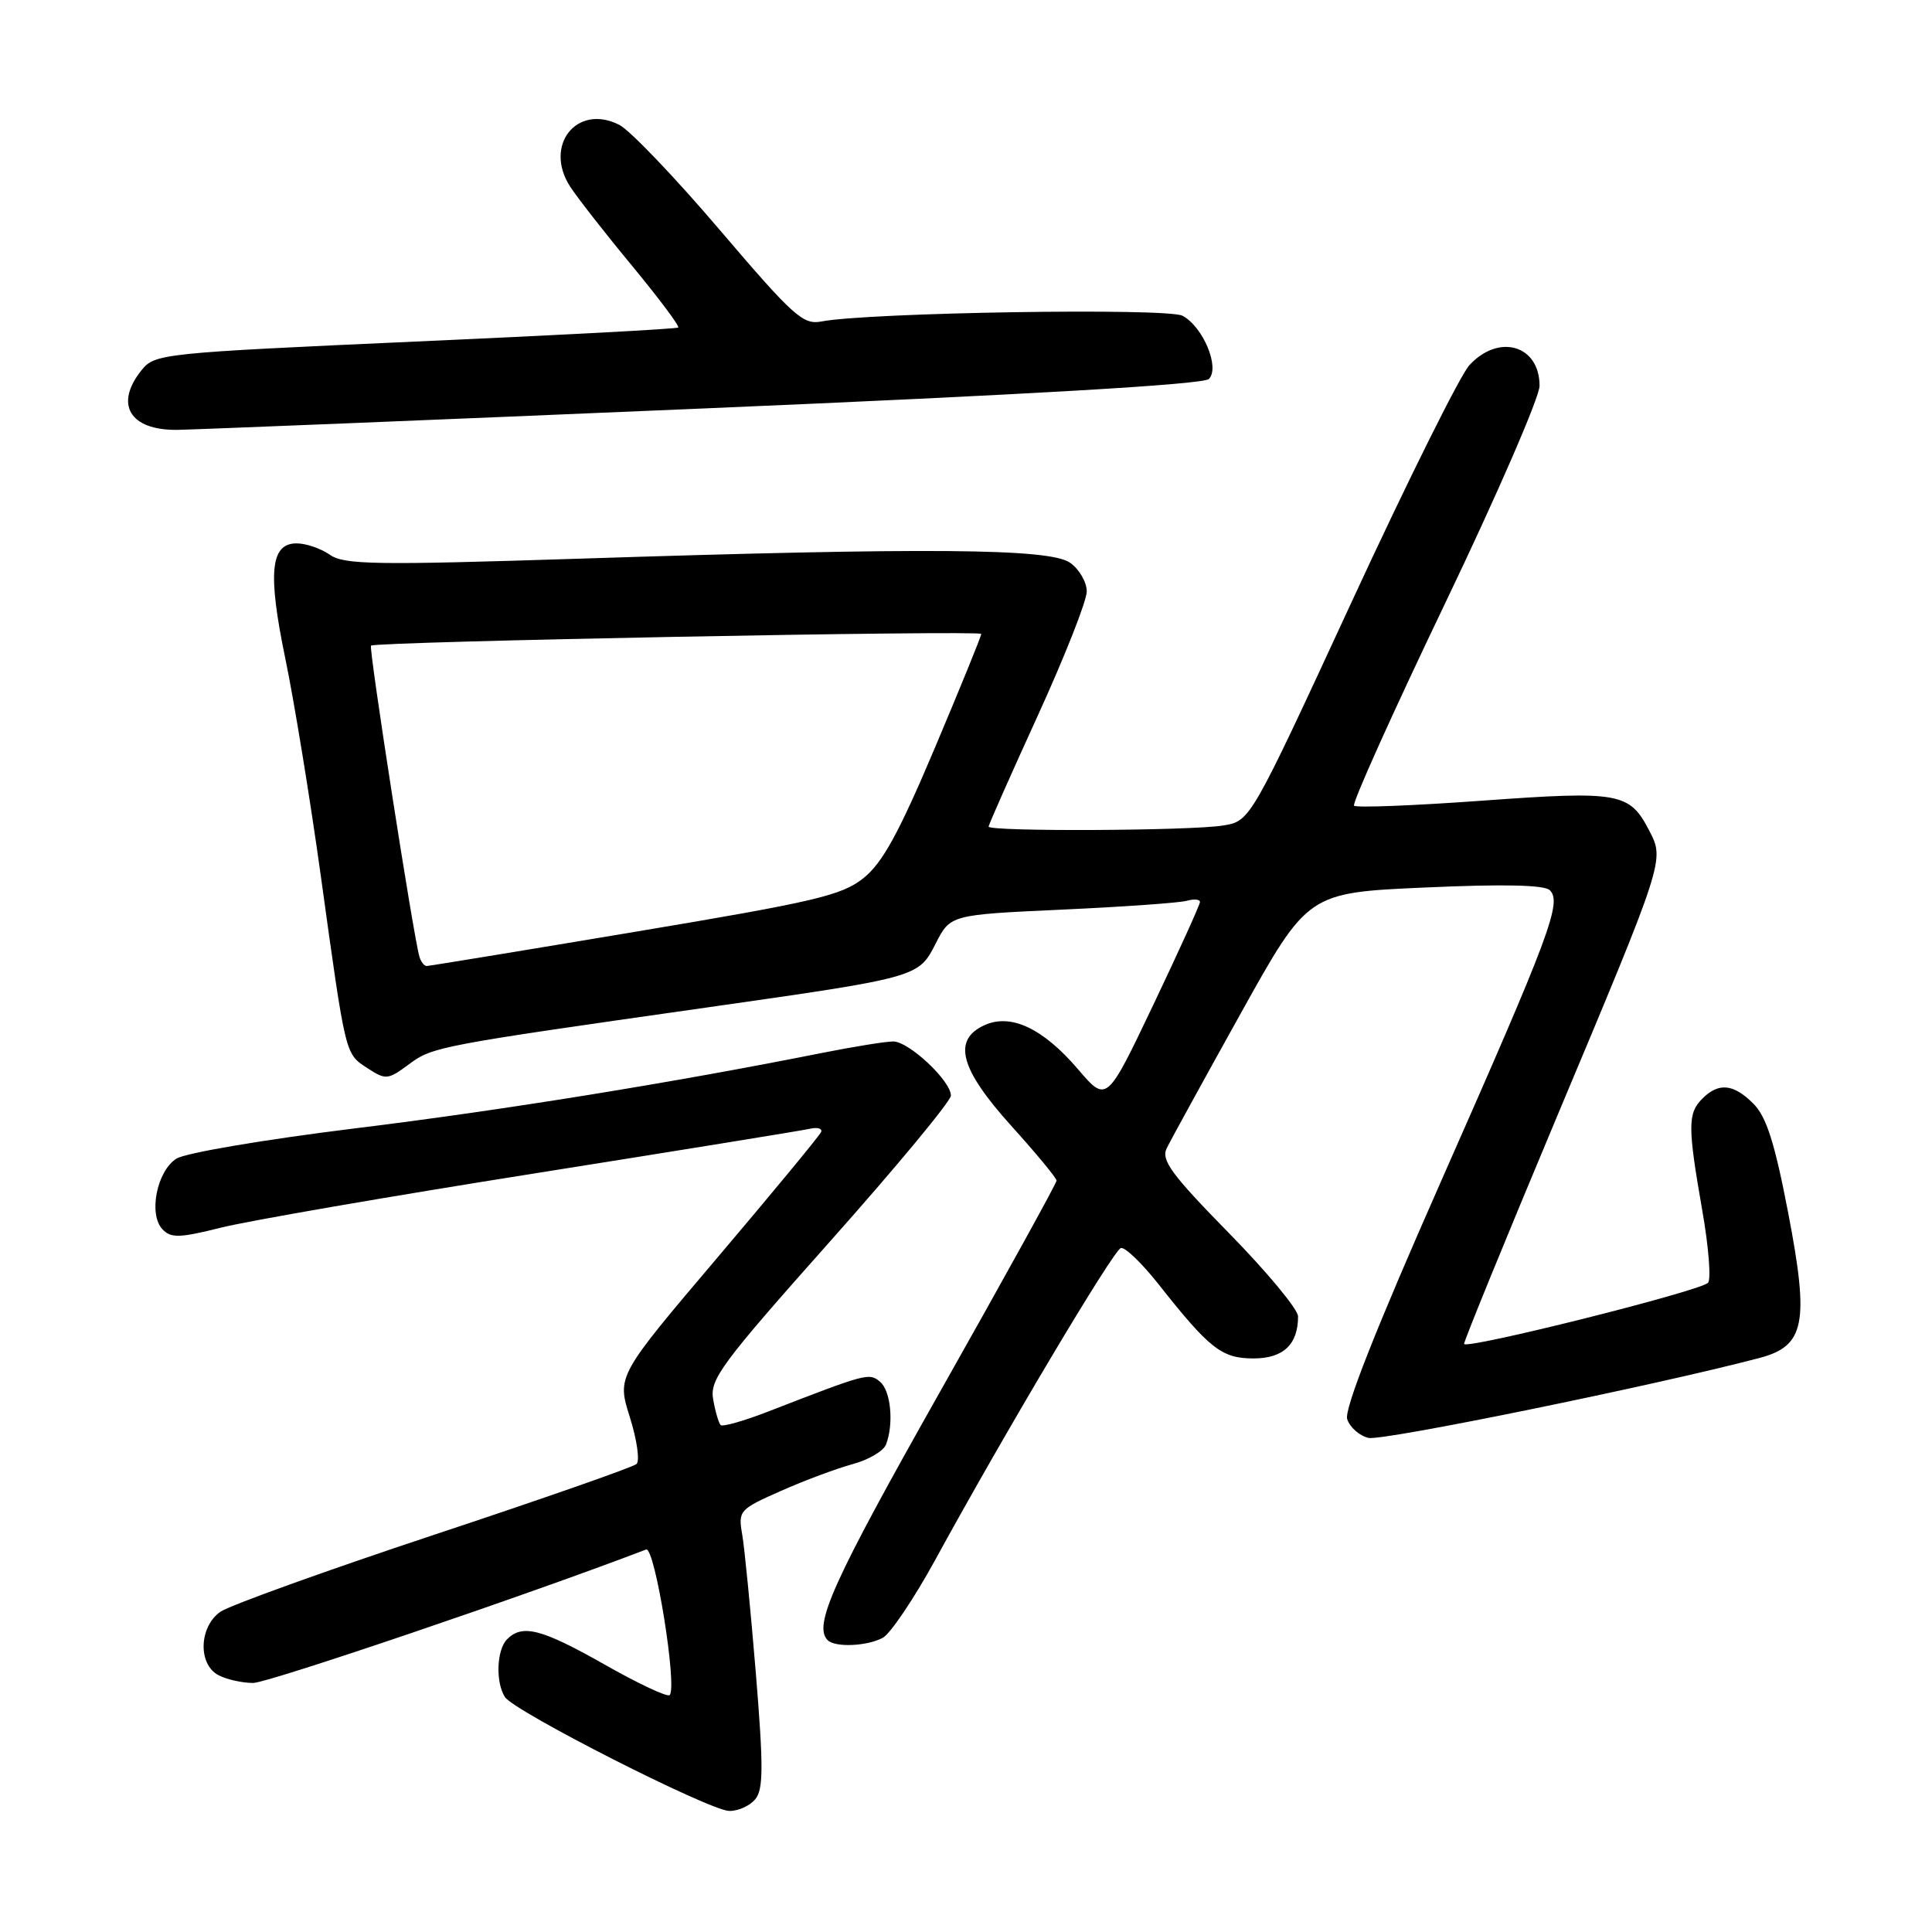<?xml version="1.0" encoding="UTF-8" standalone="no"?>
<!DOCTYPE svg PUBLIC "-//W3C//DTD SVG 1.1//EN" "http://www.w3.org/Graphics/SVG/1.1/DTD/svg11.dtd" >
<svg xmlns="http://www.w3.org/2000/svg" xmlns:xlink="http://www.w3.org/1999/xlink" version="1.1" viewBox="0 0 256 256">
 <g >
 <path fill="currentColor"
d=" M 100.07 238.41 C 101.16 237.11 101.17 234.13 100.15 221.66 C 99.46 213.32 98.65 205.05 98.34 203.29 C 97.80 200.18 97.98 199.98 103.49 197.55 C 106.62 196.16 110.90 194.57 112.99 194.00 C 115.08 193.44 117.07 192.27 117.40 191.41 C 118.46 188.64 118.04 184.28 116.61 183.09 C 115.15 181.88 114.90 181.95 101.73 187.06 C 98.56 188.29 95.75 189.08 95.49 188.83 C 95.23 188.57 94.78 187.04 94.50 185.43 C 94.02 182.79 95.54 180.74 109.98 164.50 C 118.79 154.60 126.00 145.90 126.00 145.17 C 126.00 143.22 120.44 138.00 118.35 138.00 C 117.36 138.00 113.16 138.68 109.02 139.50 C 89.30 143.44 66.58 147.12 47.00 149.52 C 35.08 150.99 24.55 152.77 23.37 153.53 C 20.77 155.19 19.65 160.91 21.53 162.89 C 22.66 164.08 23.80 164.04 29.28 162.67 C 32.82 161.78 51.41 158.56 70.61 155.52 C 89.80 152.47 106.31 149.80 107.31 149.57 C 108.30 149.34 108.98 149.53 108.81 149.98 C 108.64 150.43 102.48 157.89 95.12 166.57 C 81.74 182.34 81.74 182.34 83.46 187.79 C 84.40 190.78 84.80 193.57 84.34 193.99 C 83.88 194.41 71.78 198.64 57.45 203.39 C 43.12 208.15 30.41 212.73 29.20 213.57 C 26.37 215.56 26.21 220.51 28.93 221.96 C 30.00 222.53 32.07 223.00 33.54 223.00 C 35.52 223.00 70.16 211.24 85.61 205.32 C 86.77 204.88 89.78 223.55 88.73 224.61 C 88.43 224.90 84.56 223.09 80.13 220.57 C 71.76 215.83 69.23 215.17 67.20 217.20 C 65.81 218.59 65.64 222.88 66.90 224.86 C 68.09 226.76 94.01 239.92 96.63 239.96 C 97.80 239.98 99.35 239.29 100.07 238.41 Z  M 116.97 217.02 C 117.98 216.47 121.09 211.86 123.88 206.77 C 133.16 189.79 147.53 165.66 148.52 165.37 C 149.06 165.21 151.30 167.37 153.50 170.15 C 160.28 178.74 161.89 180.00 166.10 180.00 C 170.04 180.00 172.00 178.15 172.00 174.43 C 172.00 173.50 167.88 168.53 162.84 163.39 C 155.24 155.64 153.83 153.72 154.59 152.16 C 155.09 151.13 159.51 143.08 164.40 134.29 C 173.30 118.29 173.30 118.29 188.80 117.60 C 199.22 117.13 204.65 117.25 205.36 117.96 C 206.98 119.58 205.43 123.74 191.05 156.29 C 182.27 176.16 178.10 186.73 178.51 188.04 C 178.85 189.11 180.12 190.24 181.32 190.53 C 183.11 190.98 219.44 183.55 233.13 179.94 C 239.16 178.36 239.76 175.33 236.94 160.69 C 235.16 151.42 234.05 147.96 232.34 146.25 C 229.69 143.60 227.74 143.41 225.57 145.57 C 223.62 147.53 223.62 149.27 225.56 160.39 C 226.42 165.28 226.75 169.60 226.31 169.99 C 224.98 171.16 194.00 178.90 194.00 178.07 C 194.00 177.64 199.46 164.29 206.12 148.40 C 220.62 113.85 220.57 114.00 218.53 110.06 C 215.92 105.01 214.60 104.78 196.45 106.09 C 187.38 106.75 179.72 107.05 179.42 106.76 C 179.13 106.46 184.54 94.44 191.44 80.04 C 198.35 65.63 204.00 52.62 204.00 51.12 C 204.00 45.74 198.61 44.15 194.70 48.39 C 193.49 49.70 186.46 63.83 179.09 79.78 C 165.68 108.79 165.68 108.79 162.09 109.38 C 157.85 110.09 131.00 110.21 131.00 109.53 C 131.00 109.27 133.93 102.67 137.50 94.85 C 141.07 87.03 144.00 79.62 144.00 78.37 C 144.00 77.13 143.00 75.41 141.78 74.56 C 139.07 72.66 122.96 72.53 76.69 74.03 C 49.72 74.90 45.60 74.83 43.71 73.51 C 42.53 72.68 40.54 72.00 39.30 72.00 C 35.82 72.00 35.45 75.93 37.83 87.38 C 38.98 92.94 41.09 105.83 42.50 116.00 C 45.84 140.11 45.71 139.58 48.68 141.53 C 51.12 143.12 51.38 143.10 54.22 141.00 C 57.32 138.70 58.08 138.56 93.50 133.52 C 121.71 129.50 121.70 129.51 123.98 125.03 C 125.93 121.21 125.93 121.21 140.72 120.53 C 148.85 120.16 156.29 119.63 157.25 119.36 C 158.21 119.09 159.00 119.16 159.00 119.52 C 159.00 119.87 156.22 126.01 152.82 133.14 C 146.64 146.12 146.64 146.12 142.86 141.70 C 138.21 136.26 133.95 134.25 130.45 135.84 C 126.17 137.79 127.19 141.63 134.00 149.18 C 137.30 152.83 140.00 156.10 140.00 156.44 C 140.00 156.78 133.03 169.42 124.50 184.52 C 110.36 209.56 107.73 215.39 109.67 217.33 C 110.66 218.32 114.87 218.14 116.97 217.02 Z  M 93.29 54.12 C 136.45 52.29 159.46 50.94 160.18 50.22 C 161.68 48.72 159.42 43.30 156.69 41.84 C 154.69 40.77 115.00 41.40 108.83 42.60 C 106.42 43.07 105.09 41.87 95.40 30.50 C 89.48 23.55 83.49 17.28 82.07 16.55 C 76.43 13.67 71.99 19.28 75.57 24.76 C 76.56 26.27 80.26 31.01 83.81 35.29 C 87.35 39.58 90.08 43.23 89.87 43.40 C 89.67 43.58 73.99 44.42 55.04 45.26 C 21.62 46.76 20.52 46.87 18.79 49.01 C 15.12 53.54 17.17 57.02 23.45 56.96 C 25.68 56.93 57.10 55.66 93.29 54.12 Z  M 55.57 126.75 C 54.79 124.11 48.83 85.84 49.16 85.55 C 49.76 85.01 130.00 83.48 130.02 84.00 C 130.03 84.28 127.26 91.08 123.86 99.13 C 119.10 110.39 116.93 114.35 114.42 116.35 C 111.55 118.65 108.02 119.48 84.15 123.47 C 69.29 125.96 56.86 128.00 56.53 128.00 C 56.21 128.00 55.77 127.44 55.57 126.75 Z "/>
</g>
</svg>